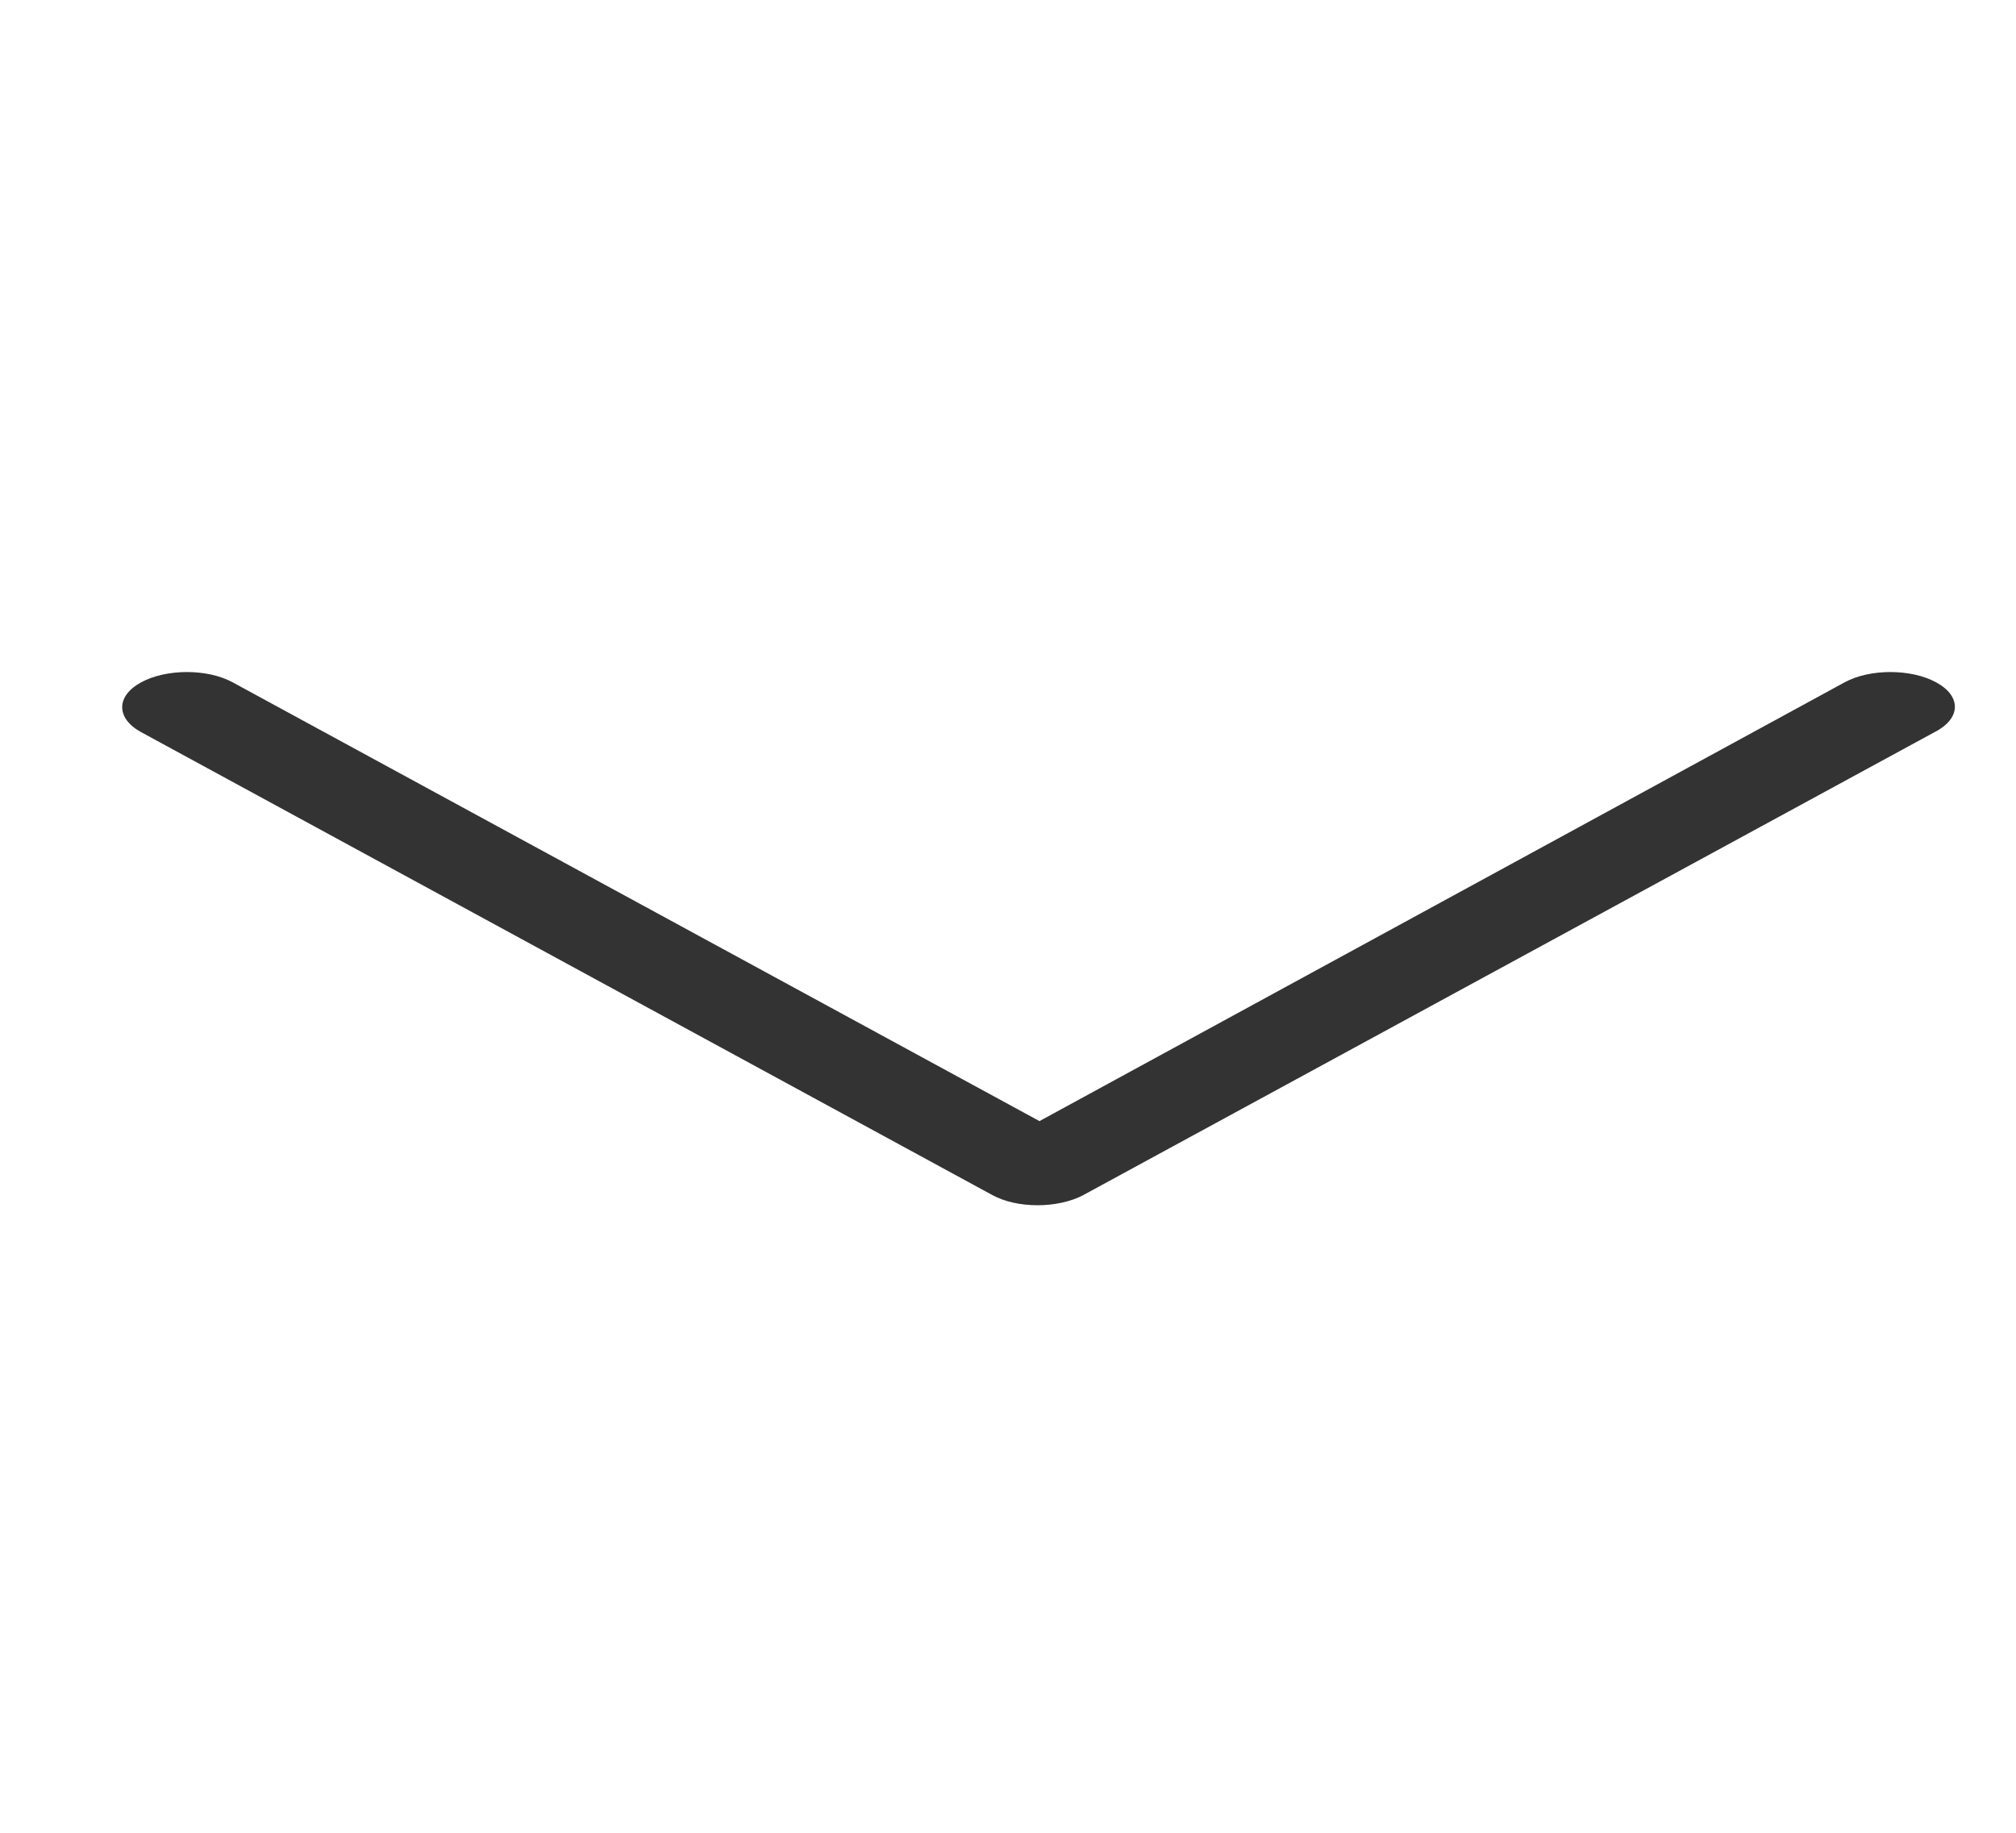 <svg width="33" height="30" viewBox="0 0 33 30" fill="none" xmlns="http://www.w3.org/2000/svg">
<path d="M31.693 11.169C31.28 10.944 30.608 10.944 30.194 11.169L17.015 18.351L3.809 11.169C3.396 10.944 2.724 10.944 2.31 11.169C1.897 11.393 1.897 11.759 2.31 11.984L16.239 19.559C16.446 19.672 16.704 19.728 16.989 19.728C17.247 19.728 17.531 19.672 17.738 19.559L31.667 11.984C32.106 11.759 32.106 11.393 31.693 11.169Z" fill="#333333"/>
</svg>
